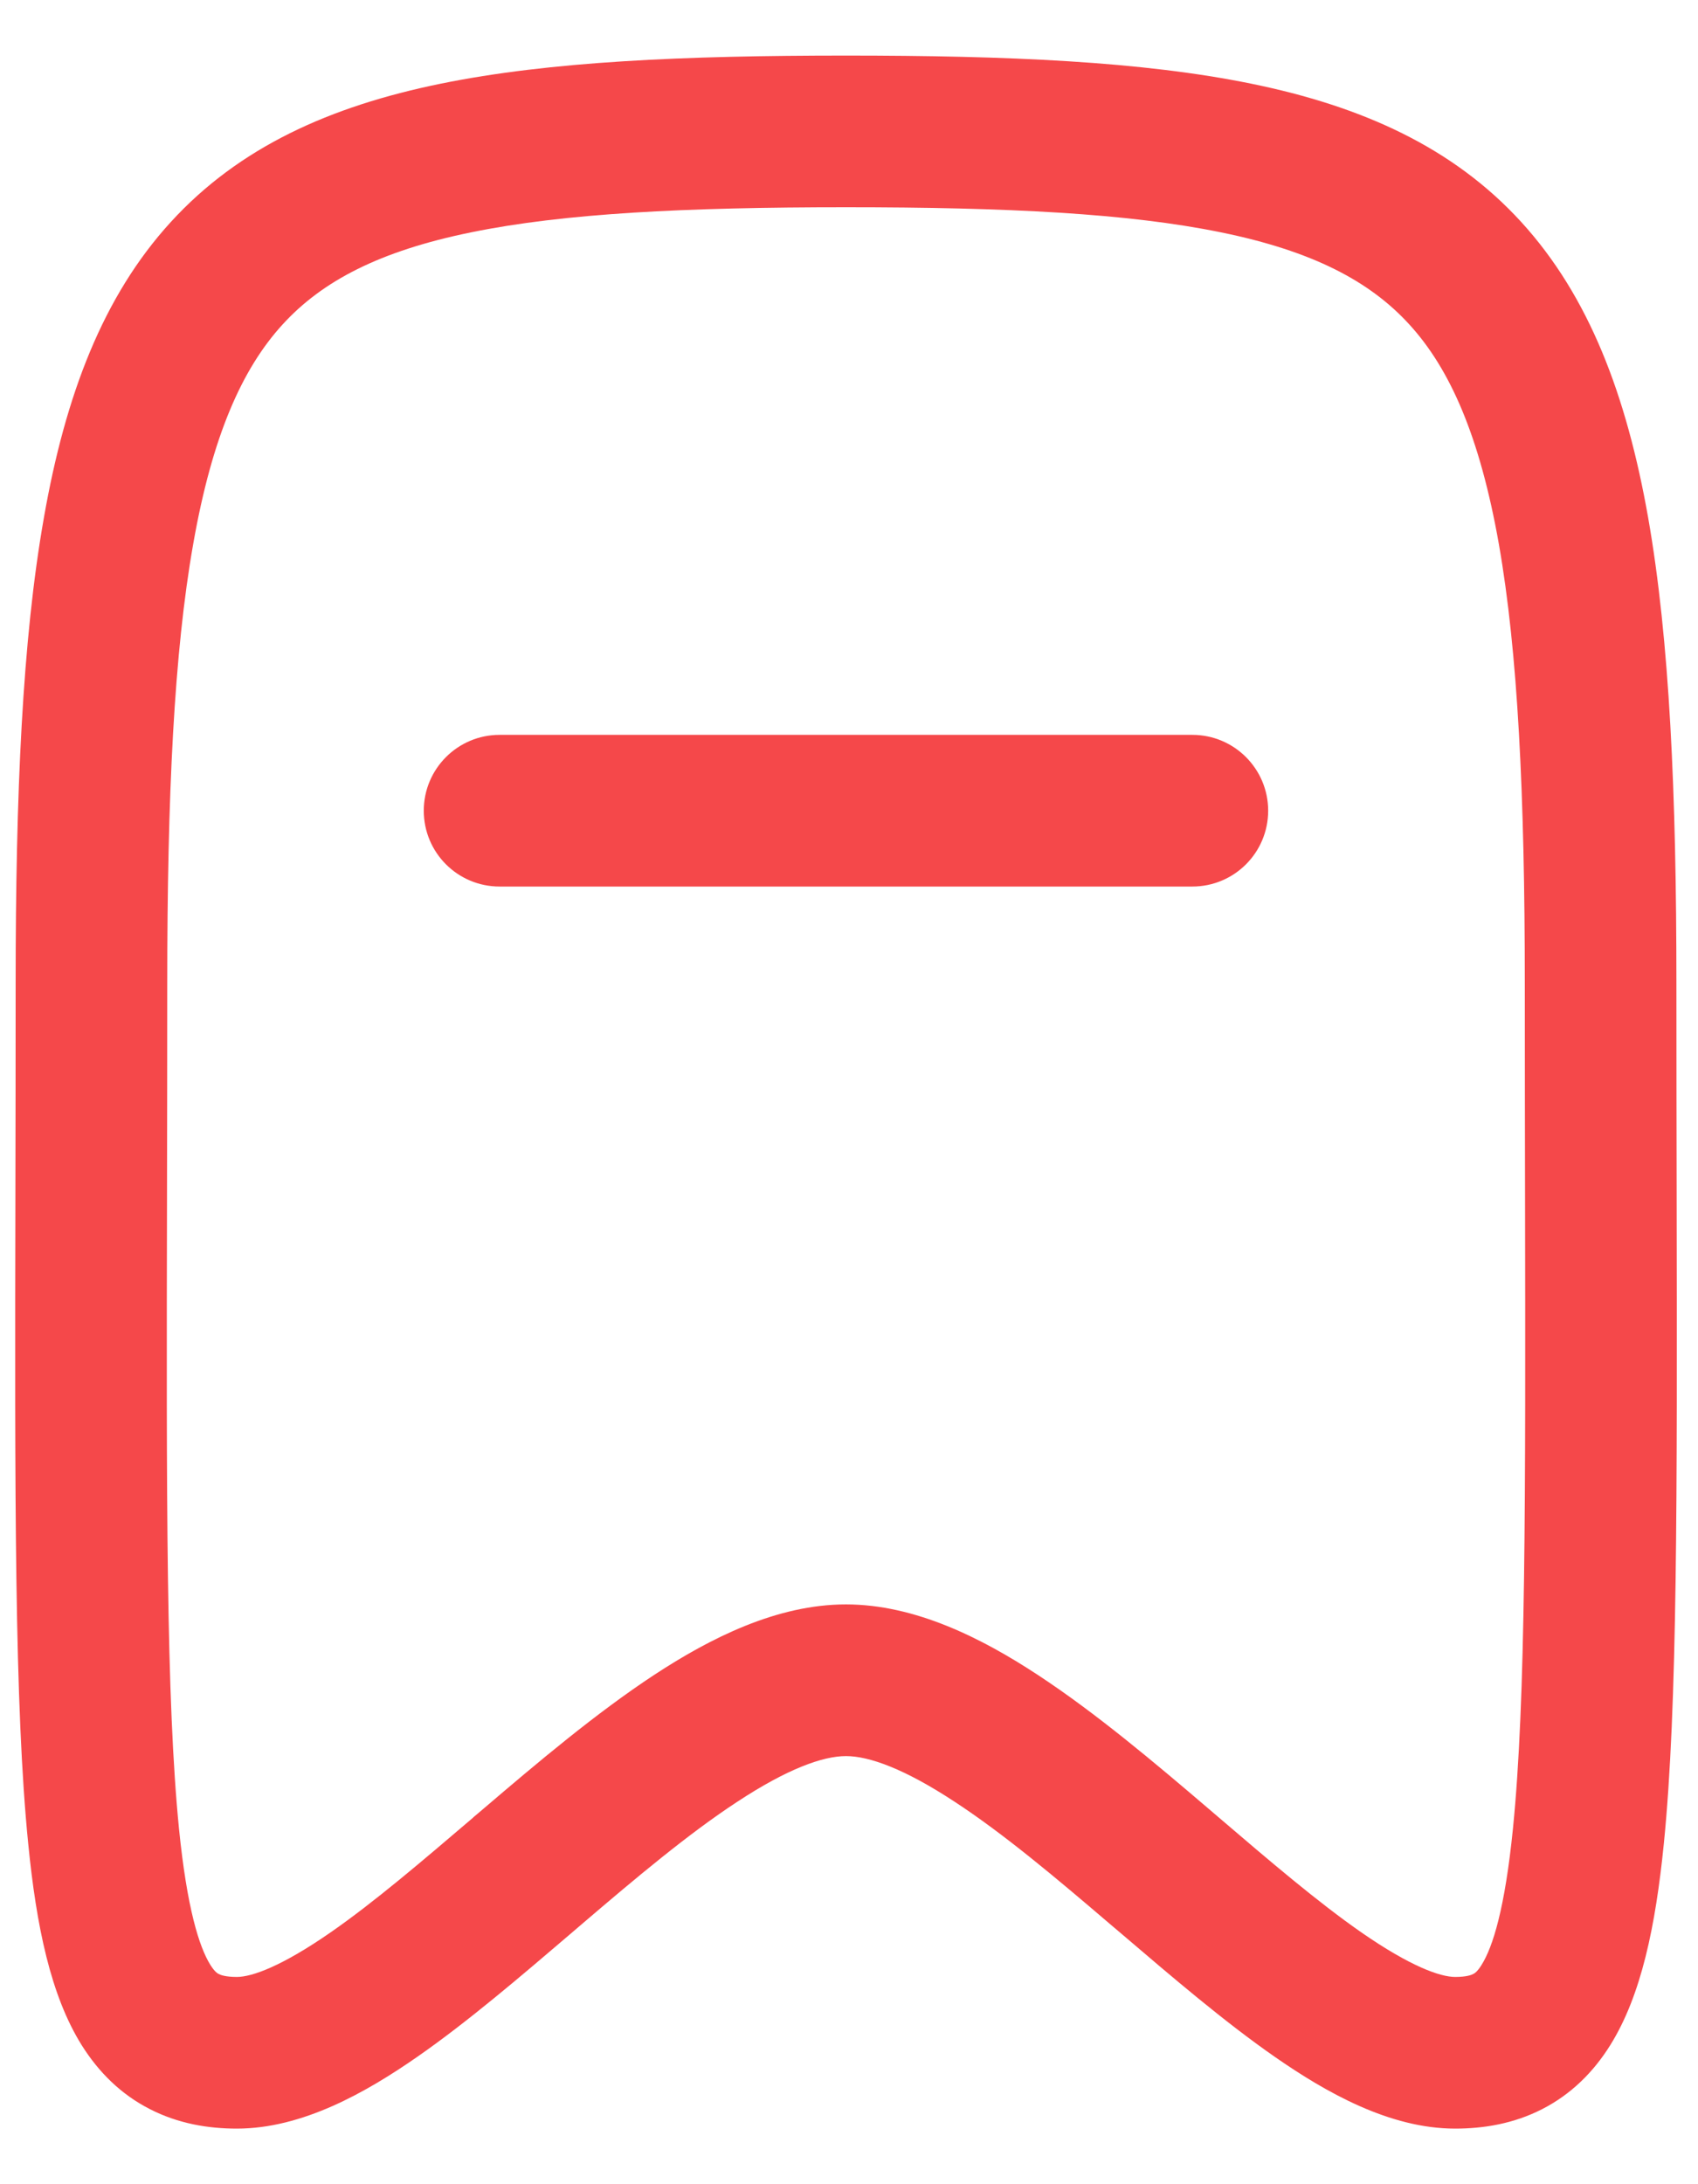 <svg width="14" height="18" viewBox="0 0 14 18" fill="none" xmlns="http://www.w3.org/2000/svg">
<path fill-rule="evenodd" clip-rule="evenodd" d="M6.975 0.458C5.641 0.458 4.532 0.506 3.632 0.69C2.721 0.876 1.971 1.213 1.407 1.831C0.849 2.442 0.539 3.256 0.362 4.266C0.184 5.274 0.129 6.539 0.129 8.107C0.129 8.713 0.128 9.281 0.127 9.814C0.122 12.334 0.119 14.067 0.233 15.197C0.3 15.872 0.417 16.444 0.674 16.855C0.813 17.076 0.996 17.259 1.235 17.381C1.469 17.501 1.716 17.542 1.953 17.542C2.493 17.542 3.018 17.244 3.441 16.95C3.854 16.663 4.289 16.291 4.7 15.94L4.797 15.857C5.251 15.469 5.678 15.111 6.078 14.849C6.493 14.576 6.785 14.472 6.975 14.472C7.165 14.472 7.457 14.576 7.872 14.849C8.273 15.111 8.699 15.469 9.153 15.857L9.251 15.94C9.662 16.291 10.097 16.663 10.51 16.95C10.933 17.244 11.457 17.542 11.998 17.542C12.234 17.542 12.482 17.501 12.716 17.381C12.954 17.259 13.138 17.076 13.276 16.855C13.533 16.444 13.65 15.872 13.718 15.197C13.832 14.067 13.828 12.334 13.824 9.814V9.814V9.813C13.823 9.281 13.822 8.712 13.822 8.107C13.822 6.539 13.766 5.274 13.589 4.266C13.411 3.256 13.101 2.442 12.544 1.831C11.98 1.213 11.229 0.876 10.318 0.69C9.419 0.506 8.31 0.458 6.975 0.458ZM1.379 8.107C1.379 6.552 1.435 5.377 1.593 4.483C1.75 3.59 1.997 3.038 2.33 2.674C2.656 2.317 3.128 2.069 3.883 1.915C4.649 1.758 5.648 1.708 6.975 1.708C8.302 1.708 9.301 1.758 10.068 1.915C10.822 2.069 11.294 2.317 11.62 2.674C11.953 3.038 12.2 3.59 12.358 4.483C12.515 5.377 12.572 6.552 12.572 8.107C12.572 8.727 12.573 9.304 12.574 9.842V9.842V9.842C12.578 12.364 12.581 14.012 12.474 15.072C12.408 15.726 12.309 16.044 12.216 16.192C12.18 16.251 12.155 16.264 12.146 16.268C12.133 16.275 12.094 16.292 11.998 16.292C11.874 16.292 11.628 16.205 11.223 15.924C10.864 15.674 10.475 15.342 10.048 14.977L9.965 14.906C9.52 14.526 9.035 14.117 8.558 13.804C8.097 13.501 7.546 13.222 6.975 13.222C6.404 13.222 5.854 13.501 5.392 13.804C4.916 14.117 4.431 14.526 3.986 14.906L3.902 14.977L3.902 14.978C3.475 15.342 3.087 15.674 2.727 15.924C2.322 16.205 2.077 16.292 1.953 16.292C1.857 16.292 1.817 16.275 1.804 16.268C1.795 16.264 1.771 16.251 1.734 16.192C1.642 16.044 1.542 15.726 1.476 15.072C1.37 14.012 1.372 12.364 1.377 9.842V9.842C1.378 9.305 1.379 8.727 1.379 8.107ZM4.119 6.056C3.774 6.056 3.494 6.336 3.494 6.681C3.494 7.027 3.774 7.306 4.119 7.306H9.831C10.176 7.306 10.456 7.027 10.456 6.681C10.456 6.336 10.176 6.056 9.831 6.056H4.119Z" fill="#F5484A"/>
</svg>

